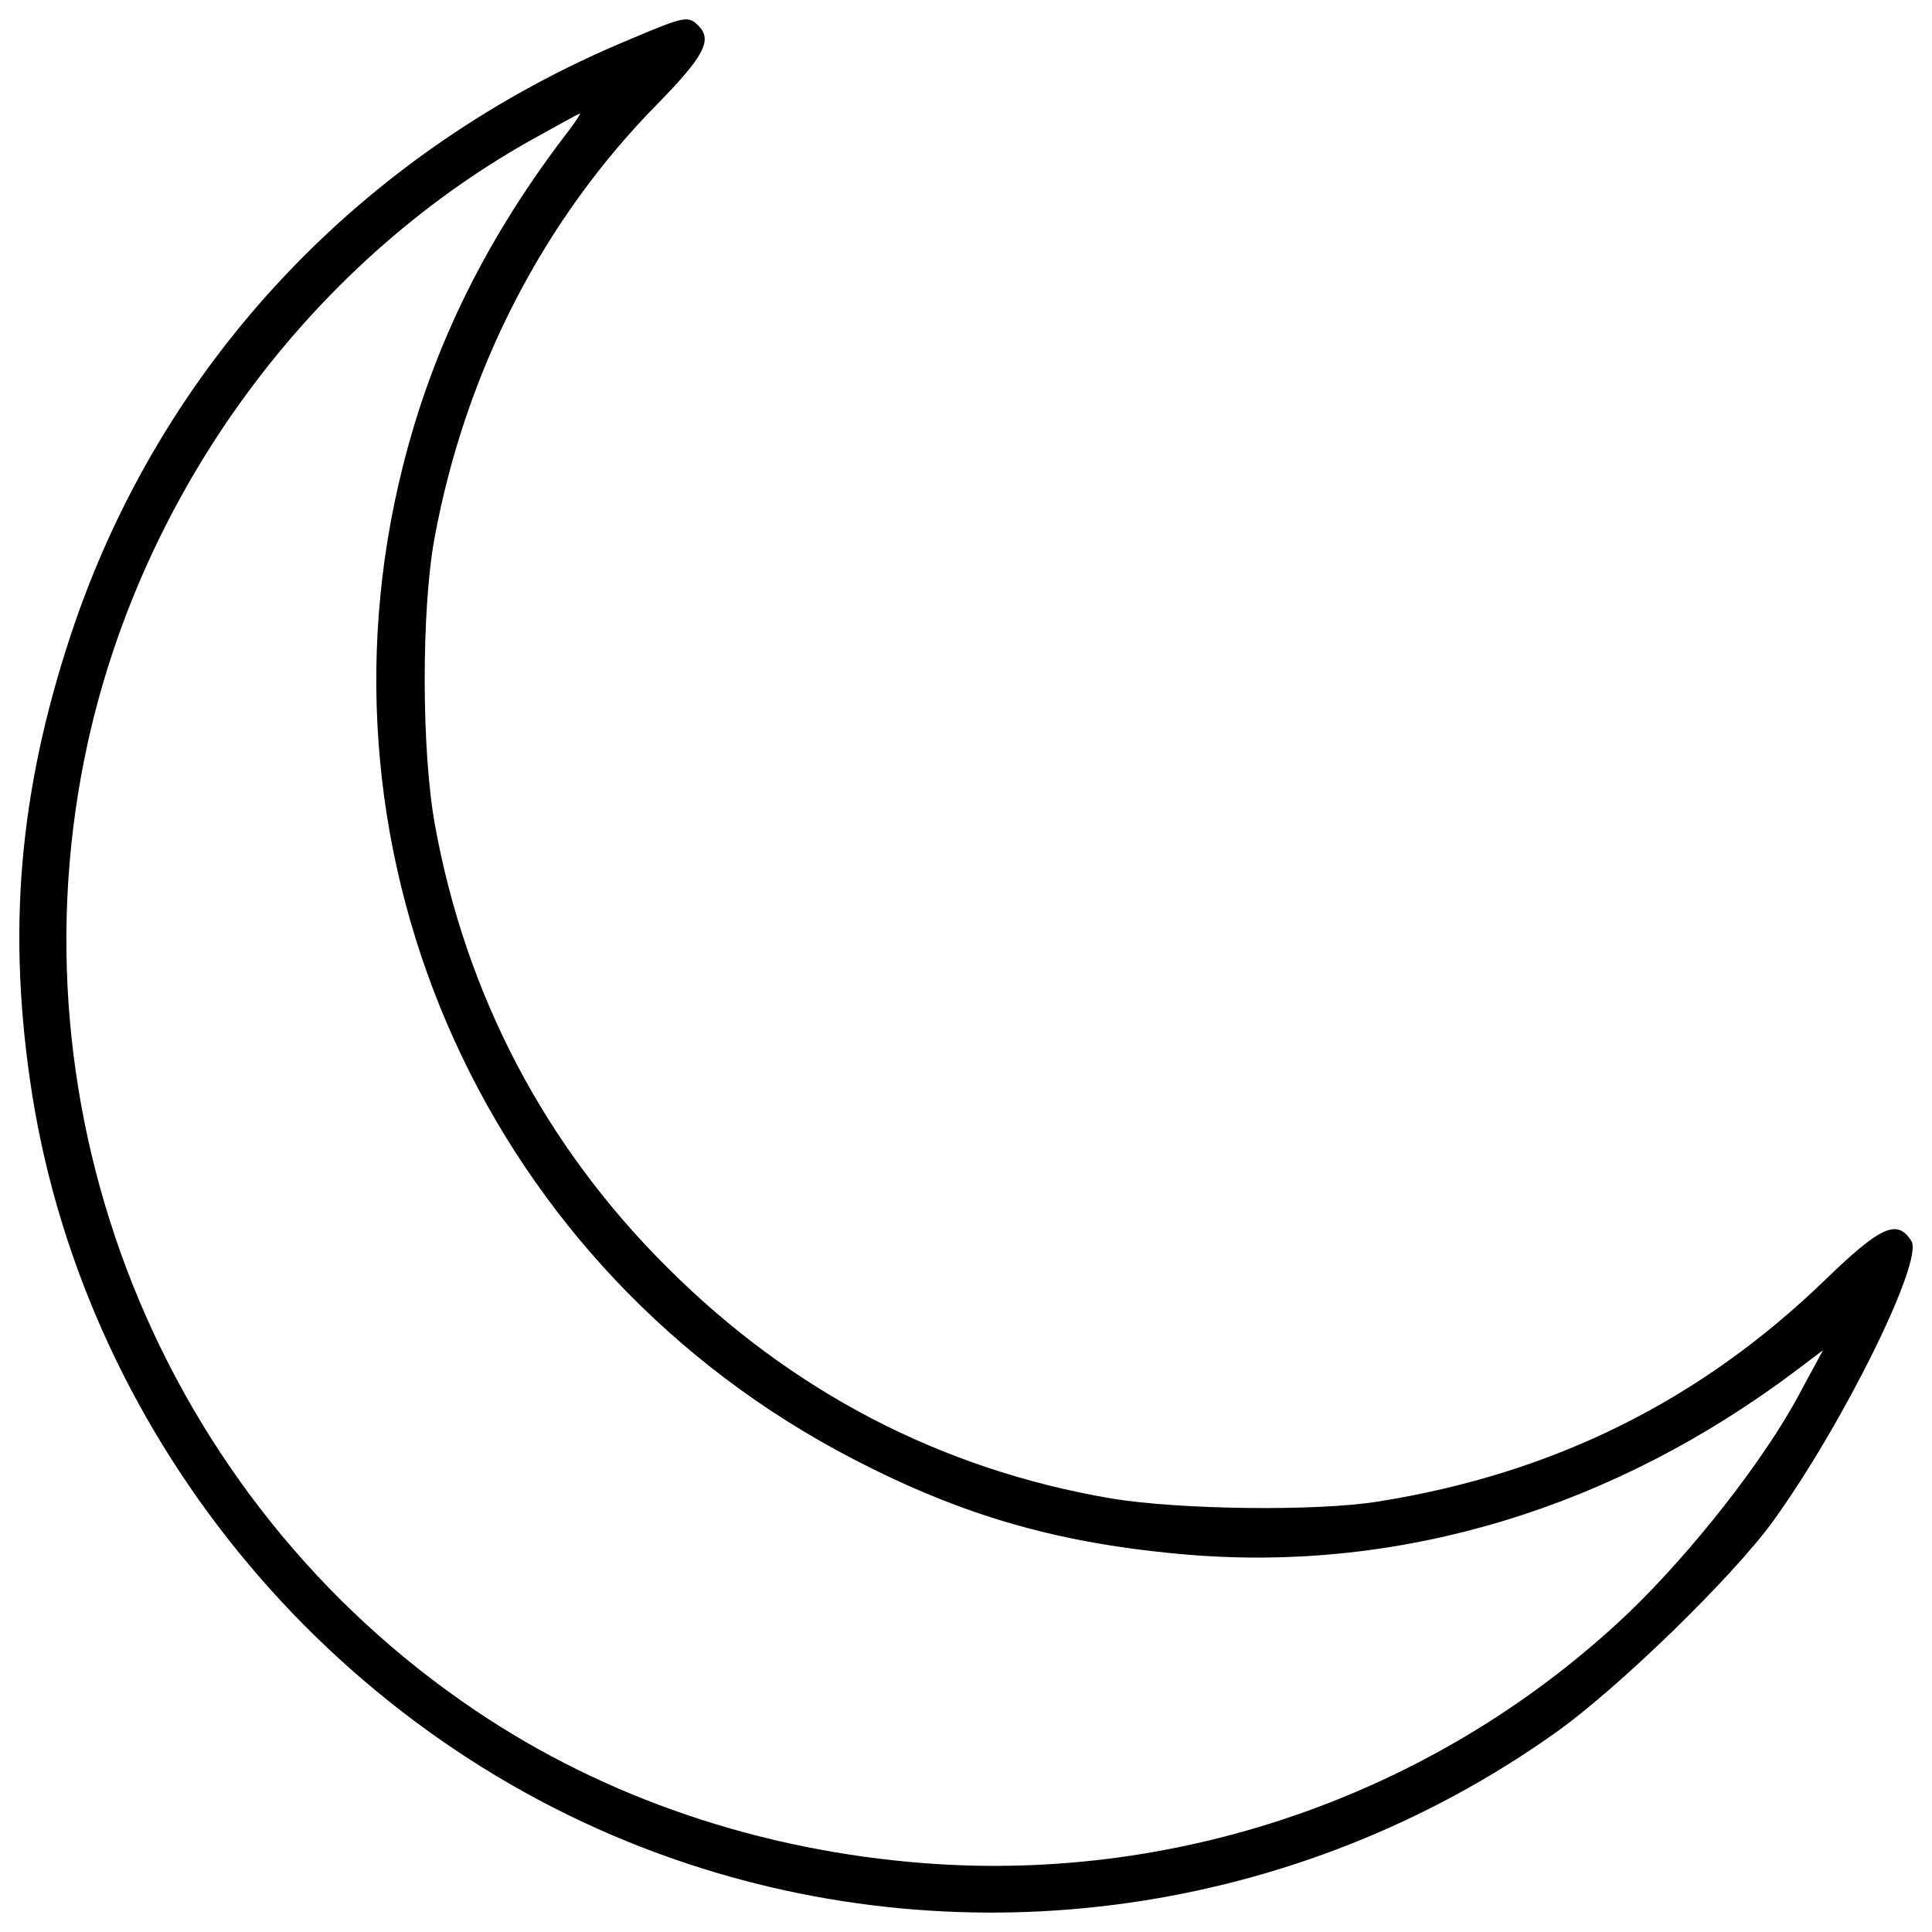 <?xml version="1.0" encoding="utf-8"?>
<!-- Svg Vector Icons : http://www.onlinewebfonts.com/icon -->
<!DOCTYPE svg PUBLIC "-//W3C//DTD SVG 1.1//EN" "http://www.w3.org/Graphics/SVG/1.1/DTD/svg11.dtd">
<svg version="1.1" xmlns="http://www.w3.org/2000/svg" xmlns:xlink="http://www.w3.org/1999/xlink" x="0px" y="0px" viewBox="0 0 1000 1000" enable-background="new 0 0 1000 1000" xml:space="preserve">
<g><g transform="translate(0,511) scale(0.1,-0.1)"><path d="M3267.9,4909.6C1870.9,4332.4,830.1,3224.1,366.5,1824.1C96.4,1007.4,35,279.8,167-558.4C455.6-2360.6,1754.3-3911,3488.9-4512.7C5014.8-5043.9,6718.8-4801.4,8042-3865c328.5,230.3,927.2,813.6,1136,1102.2c365.4,506.6,779.8,1347.8,715.4,1449.1c-73.7,116.7-159.7,76.8-448.2-202.6C8800.3-2139.5,8042-2517.1,7136.3-2661.4c-319.3-52.2-1031.6-43-1384.7,15.4c-881.1,150.4-1654.8,552.6-2299.6,1197.4C2819.6-819.3,2411.3-39.5,2251.6,838.6c-70.6,383.8-70.6,1114.5-3.1,1482.9c159.7,868.9,564.9,1654.8,1160.5,2256.6c236.4,242.6,279.4,325.4,205.7,399.1C3562.6,5029.3,3544.2,5026.3,3267.9,4909.6z M2948.6,4439.9c-426.7-552.6-706.1-1117.5-862.7-1740.8C1570,654.3,2531-1467.2,4419.2-2443.5c574.1-297.8,1074.6-439,1737.7-494.3c1102.2-89,2195.2,242.5,3140.8,954.8l138.2,104.4l-122.8-227.2c-181.2-340.8-555.7-816.7-881.2-1129.8c-970.2-924.1-2299.6-1400-3641.2-1298.7c-853.5,64.5-1657.9,337.7-2327.2,789C833.2-2649.2,31.9-647.4,455.6,1271.5c288.6,1301.8,1142.1,2465.3,2287.3,3110.1c138.2,76.8,254.8,141.2,257.9,141.2C3006.9,4522.8,2982.3,4485.9,2948.6,4439.9z"/></g></g>
</svg>
